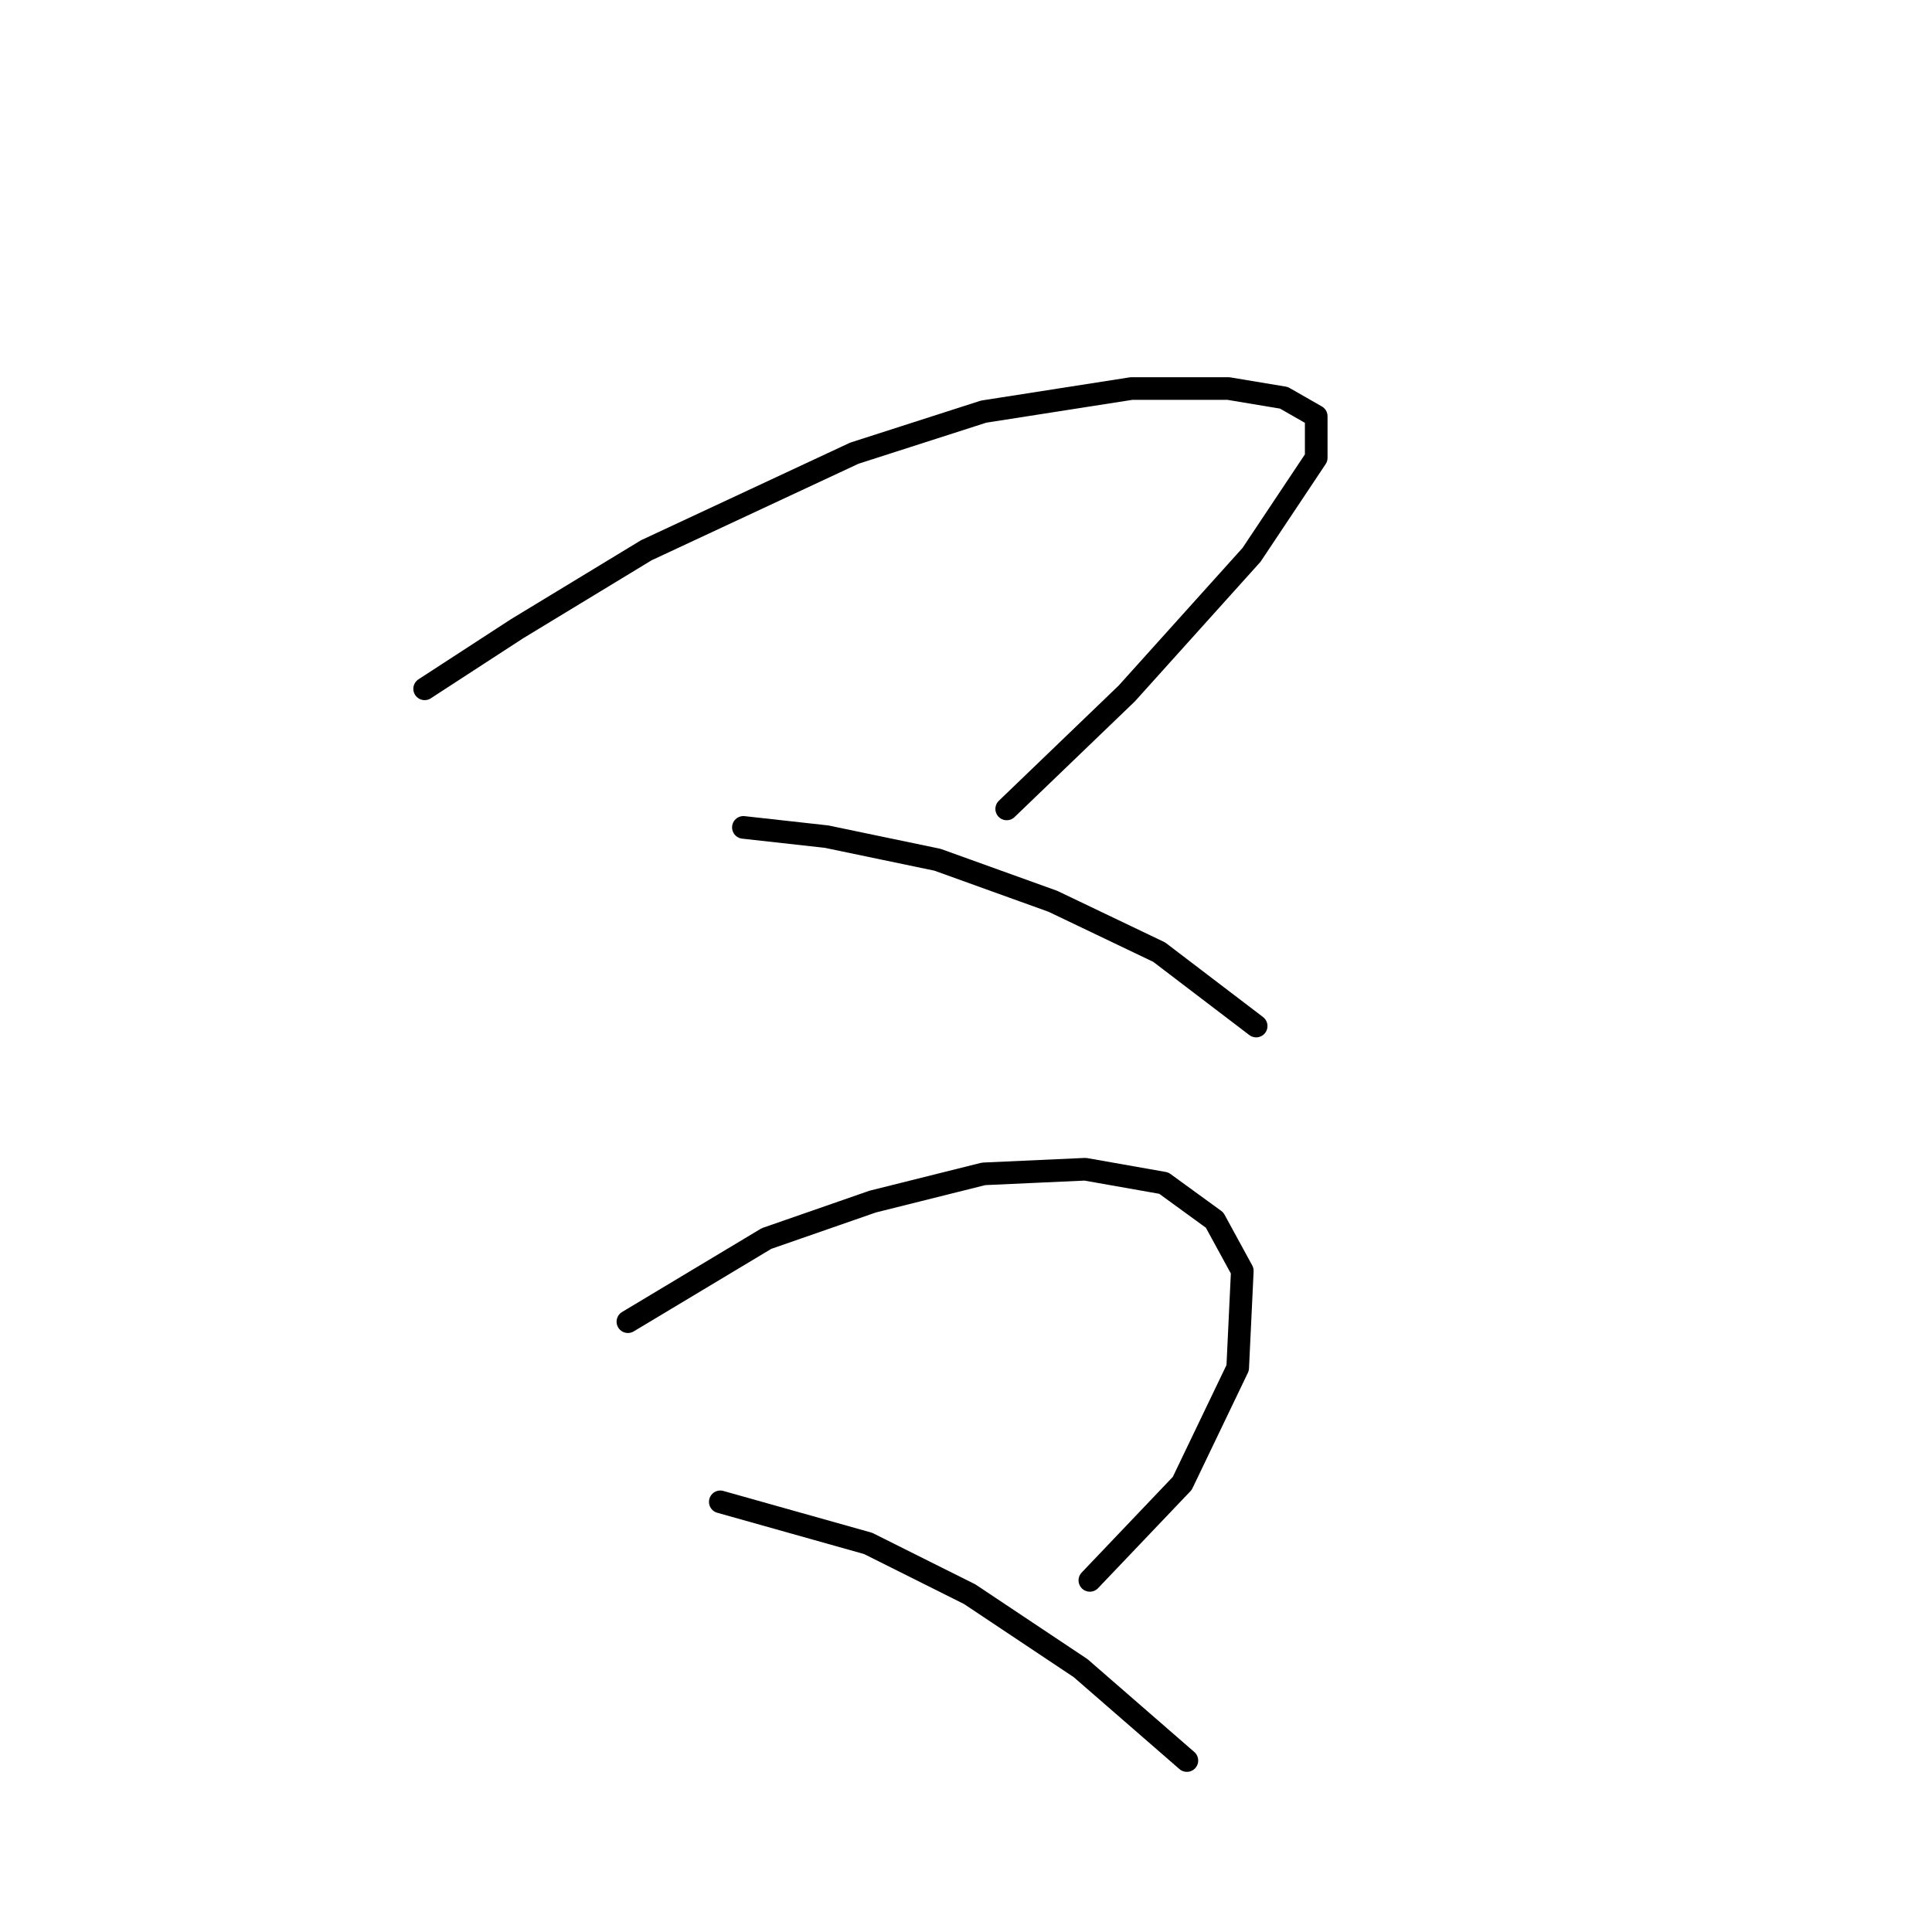 <?xml version="1.0" standalone="no"?>
    <svg width="256" height="256" xmlns="http://www.w3.org/2000/svg" version="1.1">
    <polyline stroke="black" stroke-width="3" stroke-linecap="round" fill="transparent" stroke-linejoin="round" points="56.268 91.271 68.51 83.313 85.649 72.907 113.195 60.053 130.334 54.544 149.921 51.483 162.776 51.483 170.121 52.707 174.406 55.156 174.406 60.665 165.836 73.519 149.309 91.883 133.394 107.186 133.394 107.186 " />
        <polyline stroke="black" stroke-width="3" stroke-linecap="round" fill="transparent" stroke-linejoin="round" points="98.504 109.634 109.522 110.858 124.213 113.919 139.515 119.428 153.594 126.161 166.448 135.955 166.448 135.955 " />
        <polyline stroke="black" stroke-width="3" stroke-linecap="round" fill="transparent" stroke-linejoin="round" points="83.201 175.13 101.564 164.112 115.643 159.215 130.334 155.543 143.8 154.93 154.206 156.767 160.939 161.664 164.612 168.397 164 181.251 156.655 196.554 144.412 209.408 144.412 209.408 " />
        <polyline stroke="black" stroke-width="3" stroke-linecap="round" fill="transparent" stroke-linejoin="round" points="95.443 199.003 115.031 204.512 128.497 211.245 143.188 221.039 157.267 233.281 157.267 233.281 " />
        </svg>